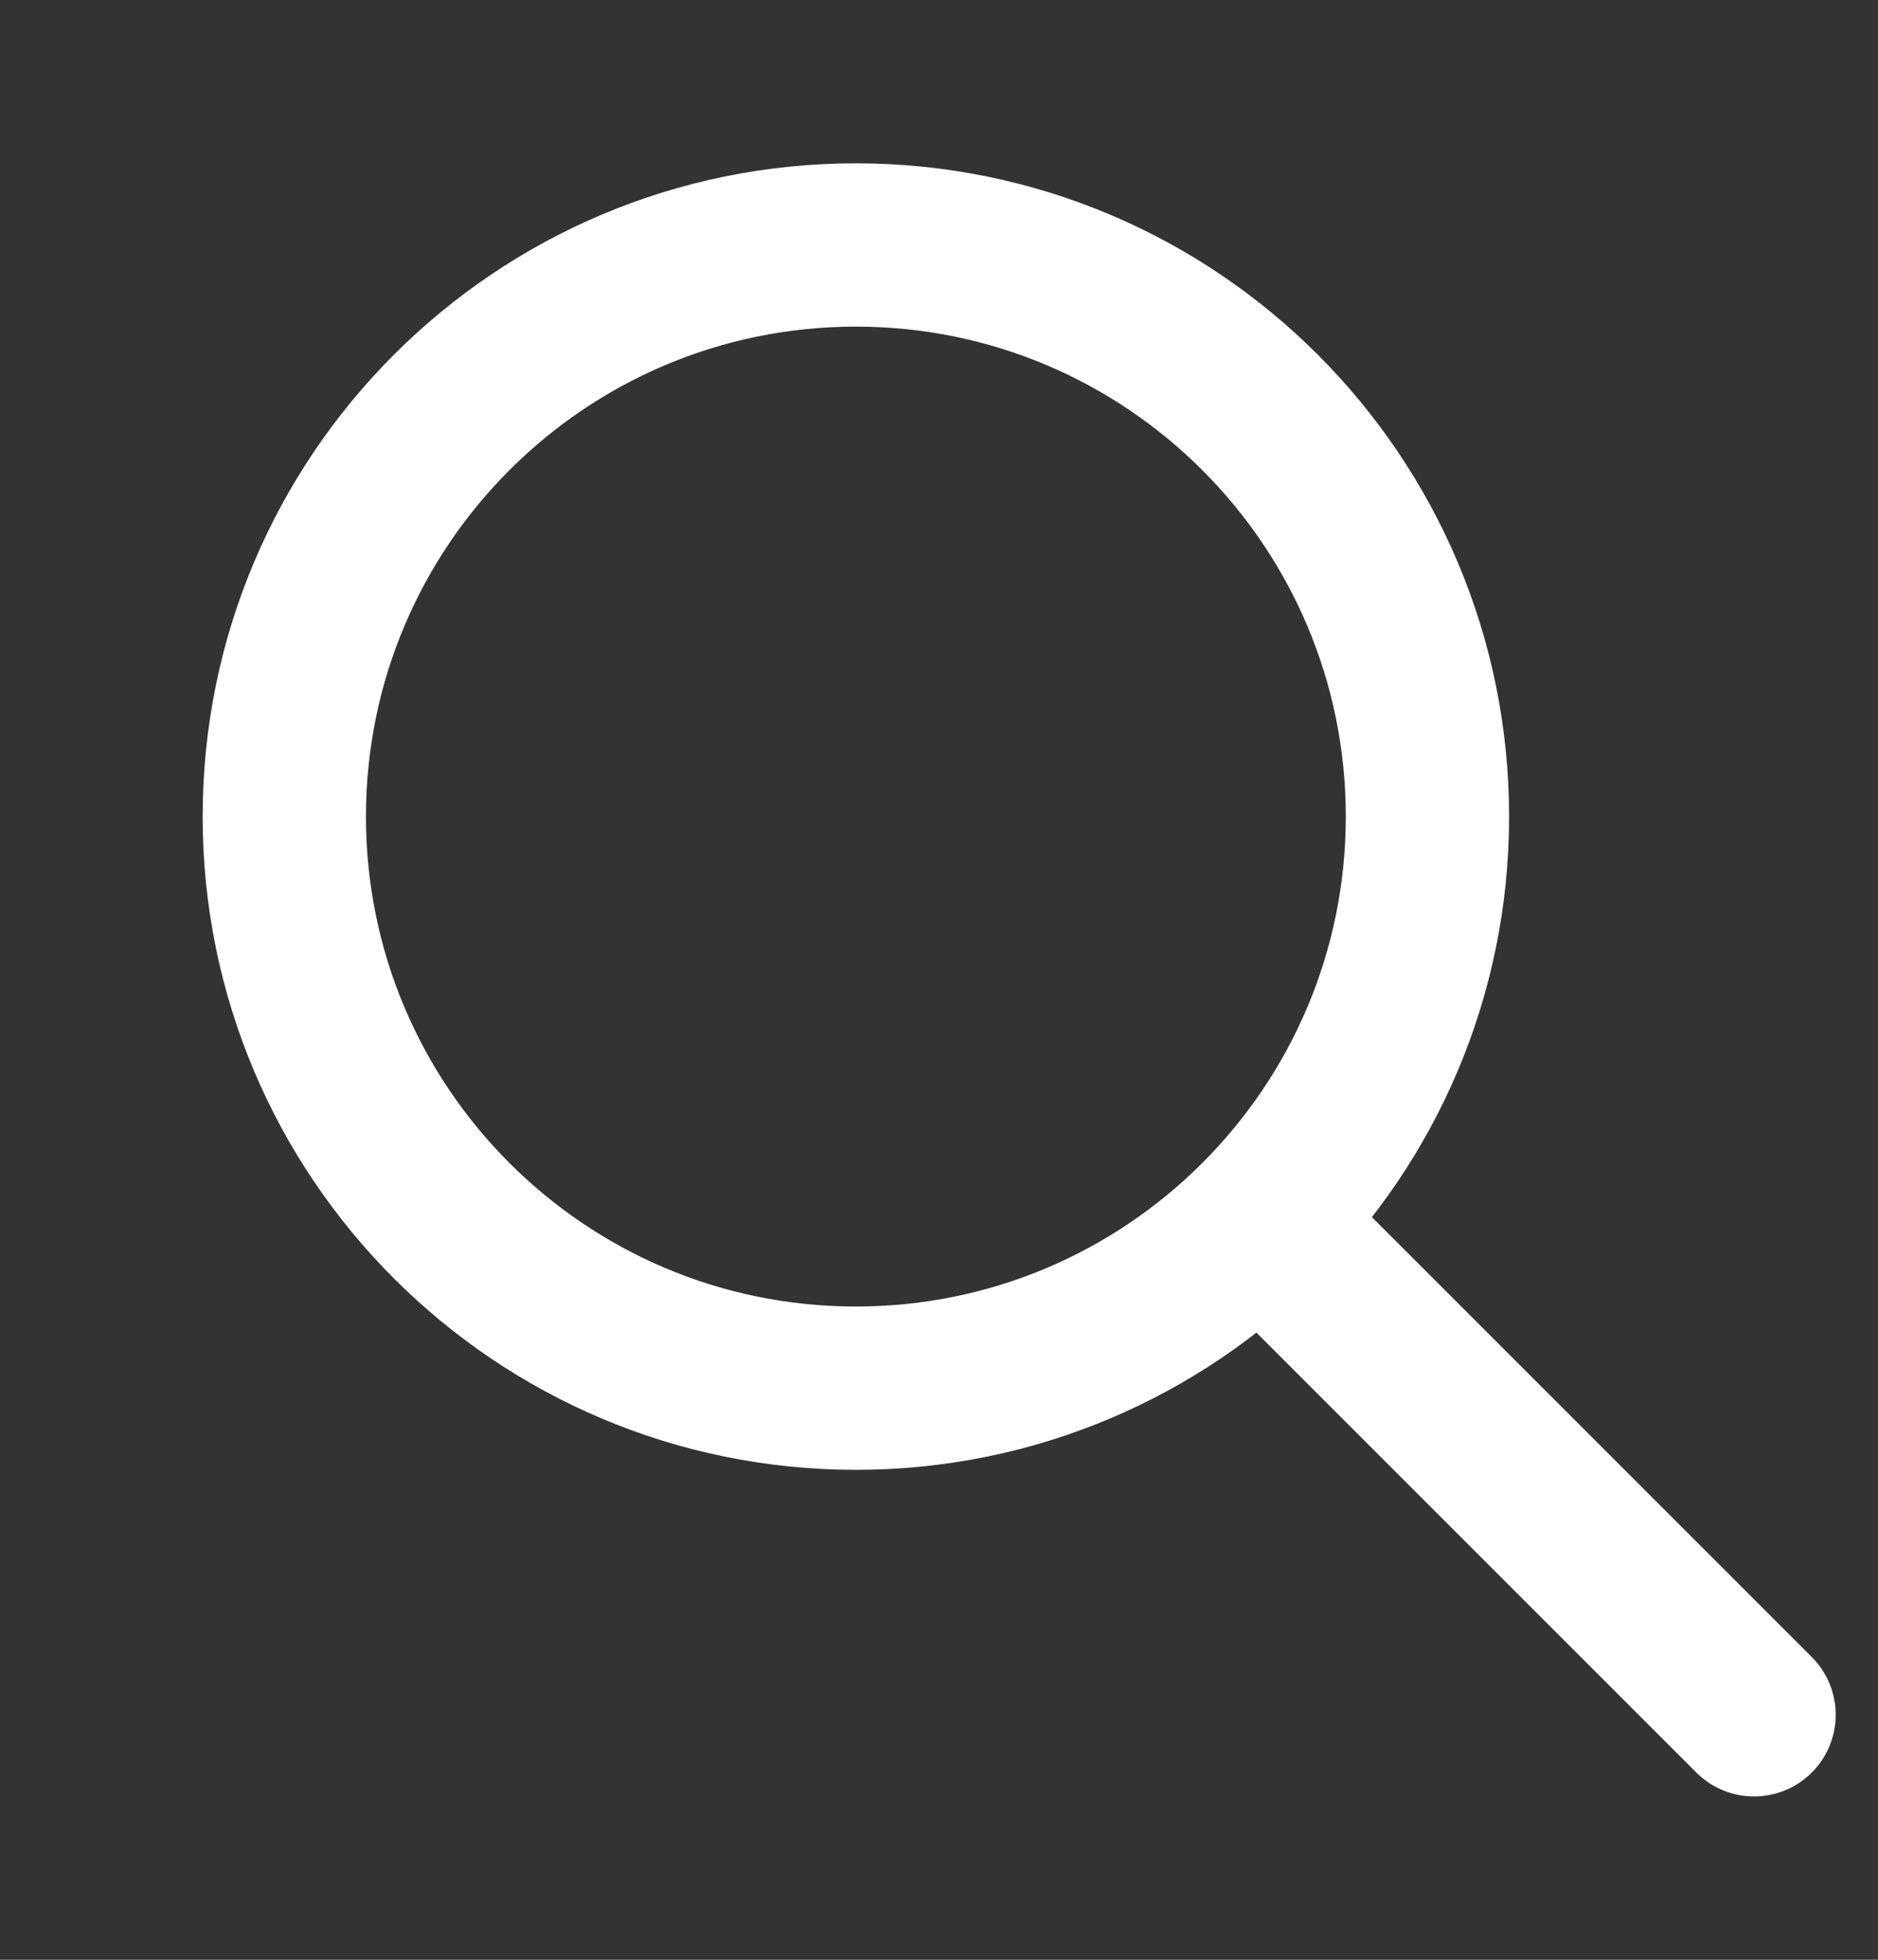 <svg width="23" height="24" viewBox="0 0 23 24" fill="none" xmlns="http://www.w3.org/2000/svg">
<rect x="0" y="0" width="23" height="24" fill="#333333" stroke="none"/>
<path d="M10.482 17C14.348 17 17.482 13.866 17.482 10C17.482 6.134 14.348 3 10.482 3C6.616 3 3.482 6.134 3.482 10C3.482 13.866 6.616 17 10.482 17Z" stroke="white" stroke-width="2" stroke-linecap="round" stroke-linejoin="round"/>
<path d="M21.482 21L15.482 15" stroke="white" stroke-width="2" stroke-linecap="round" stroke-linejoin="round"/>
</svg>
